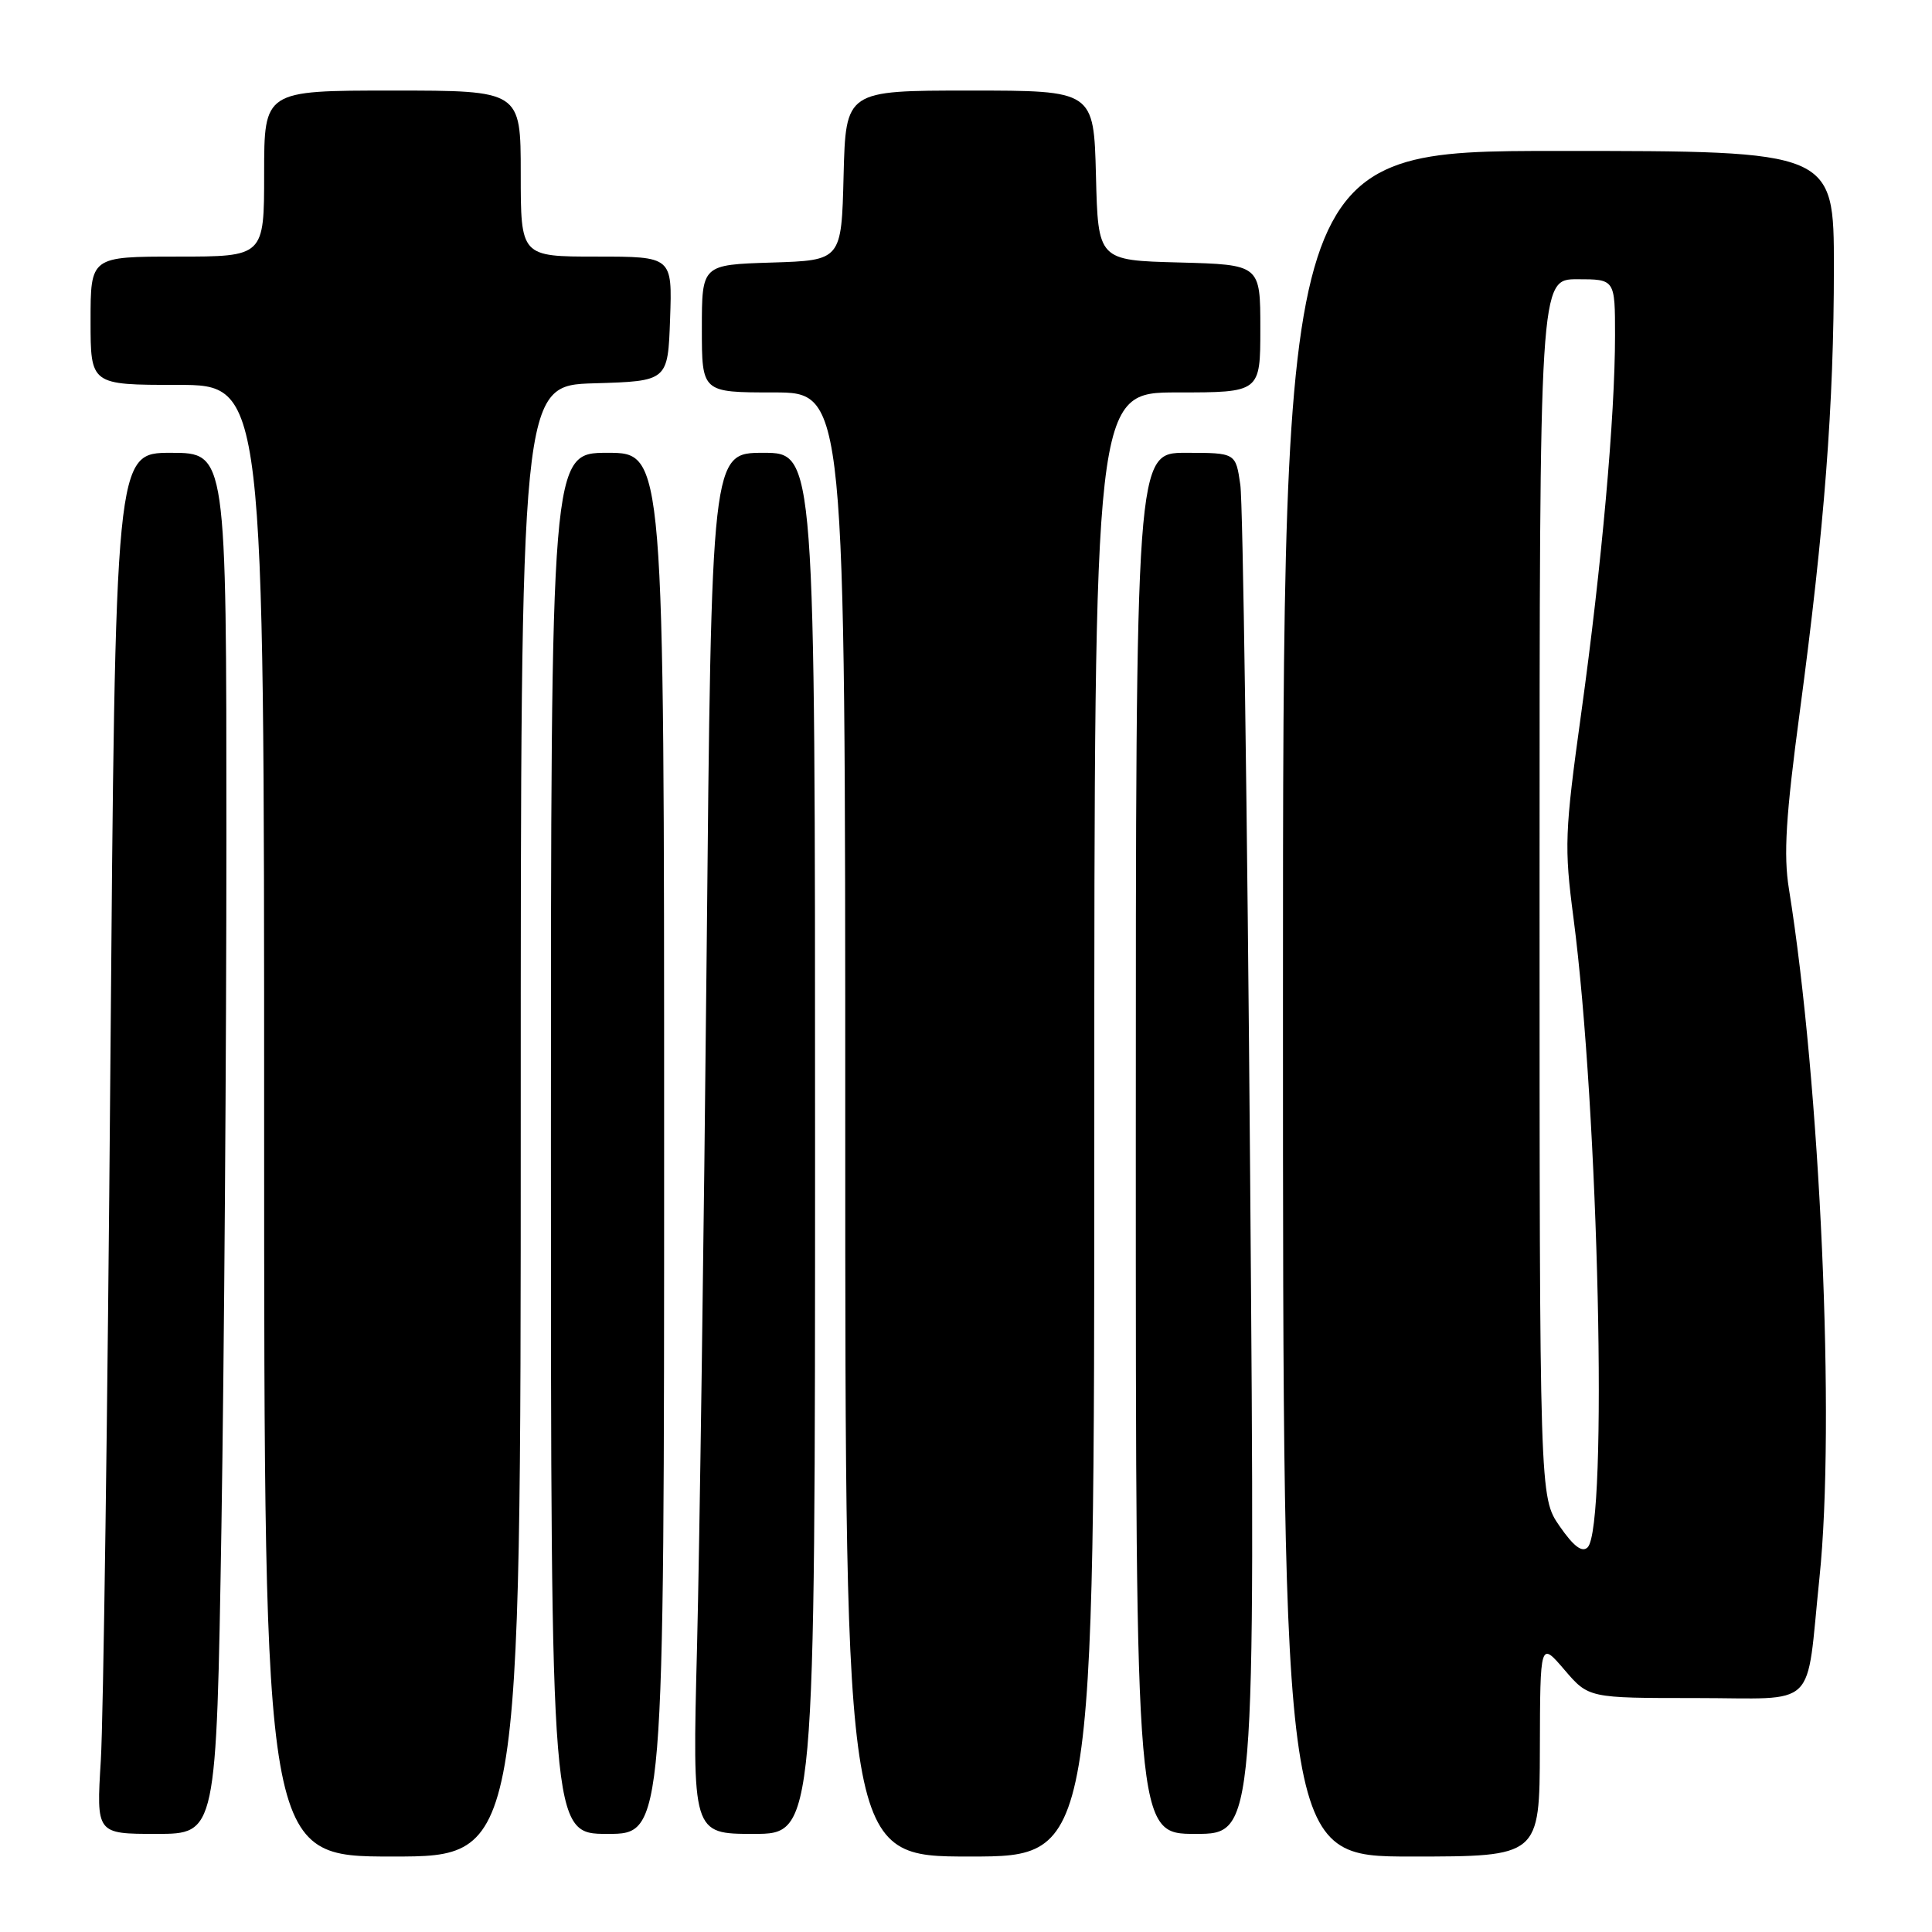 <?xml version="1.0" encoding="UTF-8" standalone="no"?>
<!DOCTYPE svg PUBLIC "-//W3C//DTD SVG 1.1//EN" "http://www.w3.org/Graphics/SVG/1.1/DTD/svg11.dtd" >
<svg xmlns="http://www.w3.org/2000/svg" xmlns:xlink="http://www.w3.org/1999/xlink" version="1.1" viewBox="0 0 256 256">
 <g >
 <path fill="currentColor"
d=" M 69.00 148.54 C 69.00 51.07 69.00 51.07 78.75 50.79 C 88.50 50.50 88.50 50.50 88.79 42.25 C 89.08 34.00 89.08 34.00 79.04 34.00 C 69.00 34.00 69.00 34.00 69.00 23.00 C 69.00 12.00 69.00 12.00 52.00 12.00 C 35.00 12.00 35.00 12.00 35.00 23.00 C 35.00 34.00 35.00 34.00 23.50 34.00 C 12.00 34.00 12.00 34.00 12.00 42.50 C 12.00 51.00 12.00 51.00 23.50 51.00 C 35.00 51.00 35.00 51.00 35.00 148.50 C 35.00 246.00 35.00 246.00 52.00 246.00 C 69.00 246.00 69.00 246.00 69.00 148.54 Z  M 145.00 149.00 C 145.00 52.00 145.00 52.00 156.00 52.00 C 167.00 52.00 167.00 52.00 167.00 43.53 C 167.00 35.07 167.00 35.07 156.25 34.78 C 145.50 34.50 145.50 34.50 145.22 23.25 C 144.93 12.00 144.93 12.00 128.50 12.00 C 112.07 12.00 112.07 12.00 111.78 23.25 C 111.50 34.50 111.50 34.50 102.25 34.79 C 93.00 35.08 93.00 35.08 93.00 43.54 C 93.00 52.00 93.00 52.00 102.50 52.00 C 112.00 52.00 112.00 52.00 112.00 149.00 C 112.00 246.00 112.00 246.00 128.50 246.00 C 145.00 246.00 145.00 246.00 145.00 149.00 Z  M 204.04 231.75 C 204.08 217.50 204.08 217.50 207.29 221.25 C 210.50 225.00 210.50 225.00 224.64 225.00 C 241.15 225.00 239.24 226.85 241.09 209.04 C 243.21 188.68 241.21 143.68 237.04 117.77 C 236.31 113.26 236.63 108.13 238.49 94.25 C 241.75 69.90 243.00 53.65 243.00 35.45 C 243.00 20.00 243.00 20.00 206.50 20.00 C 170.00 20.00 170.00 20.00 170.00 133.00 C 170.00 246.00 170.00 246.00 187.00 246.00 C 204.00 246.00 204.00 246.00 204.04 231.75 Z  M 29.34 202.34 C 29.70 179.97 30.00 138.80 30.00 110.84 C 30.00 60.00 30.00 60.00 22.64 60.00 C 15.28 60.00 15.28 60.00 14.62 141.75 C 14.26 186.71 13.69 227.89 13.36 233.25 C 12.76 243.00 12.76 243.00 20.72 243.00 C 28.67 243.00 28.67 243.00 29.34 202.34 Z  M 88.00 151.50 C 88.00 60.00 88.00 60.00 80.50 60.00 C 73.00 60.00 73.00 60.00 73.00 151.50 C 73.00 243.00 73.00 243.00 80.50 243.00 C 88.00 243.00 88.00 243.00 88.00 151.50 Z  M 108.00 151.50 C 108.00 60.00 108.00 60.00 101.14 60.00 C 94.27 60.00 94.27 60.00 93.63 126.75 C 93.27 163.46 92.70 204.64 92.36 218.25 C 91.73 243.00 91.73 243.00 99.86 243.00 C 108.00 243.00 108.00 243.00 108.00 151.50 Z  M 165.65 155.75 C 165.27 107.76 164.69 66.59 164.35 64.25 C 163.74 60.00 163.74 60.00 157.12 60.00 C 150.50 60.00 150.50 60.00 150.50 151.50 C 150.50 243.00 150.50 243.00 158.41 243.00 C 166.33 243.00 166.33 243.00 165.65 155.75 Z  M 206.66 202.23 C 204.00 198.39 204.00 198.39 204.00 117.70 C 204.00 37.00 204.00 37.00 209.00 37.00 C 214.00 37.00 214.00 37.00 214.00 44.45 C 214.00 55.19 212.23 74.95 209.52 94.50 C 207.33 110.29 207.26 112.22 208.49 121.60 C 211.84 147.20 213.08 202.32 210.37 205.03 C 209.64 205.76 208.51 204.90 206.66 202.23 Z "/>
</g>
</svg>